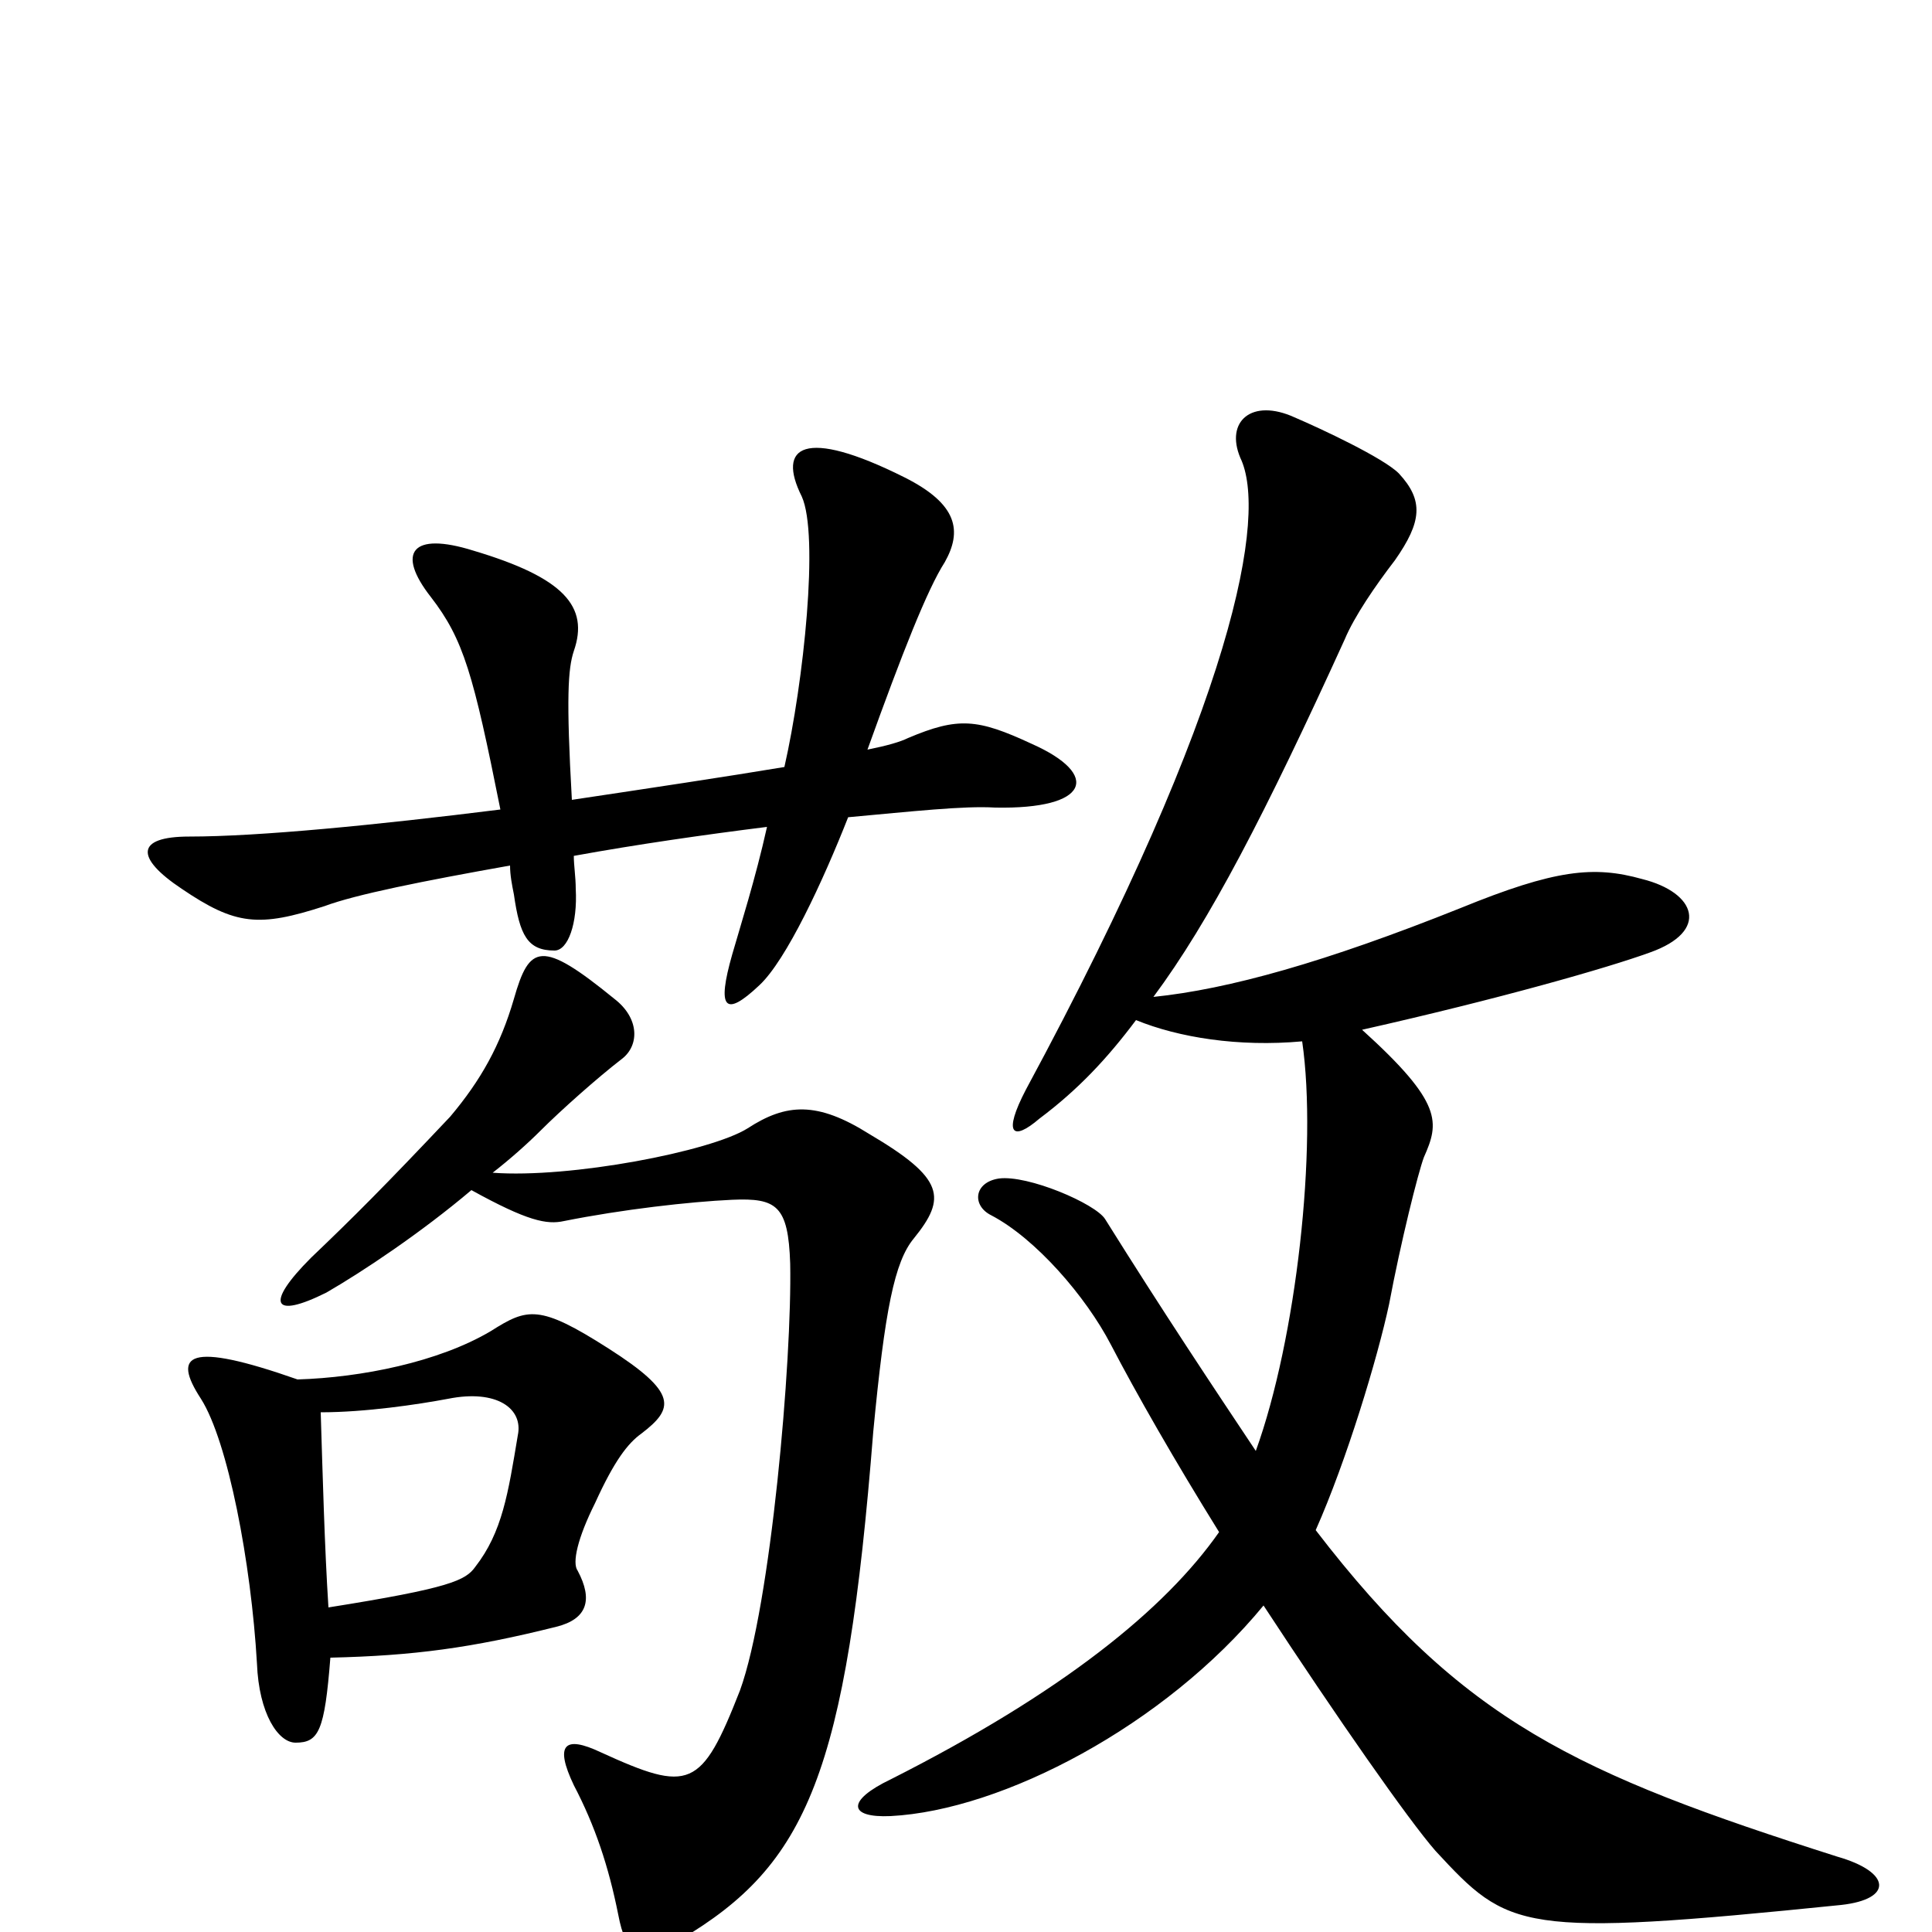 <svg xmlns="http://www.w3.org/2000/svg" viewBox="0 -1000 1000 1000">
	<path fill="#000000" d="M534 -615C506 -628 496 -629 470 -618C466 -616 459 -614 449 -612C467 -662 480 -695 489 -709C498 -725 496 -739 468 -753C416 -779 402 -769 415 -743C424 -723 416 -647 406 -603C376 -598 336 -592 296 -586C293 -639 294 -654 297 -663C305 -686 292 -701 245 -715C213 -725 205 -714 223 -691C240 -669 245 -651 259 -581C195 -573 134 -567 98 -567C70 -567 70 -556 94 -540C122 -521 134 -520 168 -531C184 -537 219 -544 264 -552C264 -547 265 -542 266 -537C269 -516 273 -508 287 -508C294 -508 299 -522 298 -540C298 -546 297 -552 297 -557C330 -563 365 -568 397 -572C391 -545 383 -520 379 -506C371 -478 375 -473 393 -490C407 -503 426 -544 439 -577C472 -580 499 -583 515 -582C564 -581 570 -599 534 -615ZM953 -14C980 -17 979 -31 951 -39C816 -82 757 -109 681 -208C697 -244 713 -297 719 -325C725 -357 734 -393 737 -401C745 -419 747 -429 705 -467C776 -483 832 -499 854 -507C885 -518 878 -538 850 -545C825 -552 805 -550 756 -530C686 -502 636 -488 597 -484C626 -523 655 -579 696 -669C701 -681 712 -697 722 -710C736 -730 737 -741 724 -755C716 -763 684 -778 670 -784C648 -794 634 -782 642 -763C656 -734 640 -638 531 -436C519 -413 524 -409 538 -421C558 -436 573 -452 588 -472C610 -463 641 -458 674 -461C682 -406 671 -307 650 -249C628 -282 602 -321 572 -369C567 -377 532 -392 517 -390C504 -388 503 -376 513 -371C536 -359 562 -329 575 -304C588 -279 608 -244 631 -207C603 -167 550 -124 461 -79C438 -68 439 -59 461 -60C519 -63 603 -107 654 -169C692 -111 729 -58 743 -42C781 -1 786 3 953 -14ZM473 -359C490 -380 489 -390 450 -413C423 -430 407 -429 387 -416C368 -404 295 -390 255 -393C264 -400 273 -408 280 -415C290 -425 309 -442 322 -452C331 -459 331 -473 318 -483C280 -514 274 -511 266 -483C259 -459 249 -441 233 -422C199 -386 183 -370 161 -349C137 -325 141 -317 169 -331C188 -342 218 -362 244 -384C273 -368 283 -366 292 -368C322 -374 357 -378 379 -379C402 -380 408 -376 409 -346C410 -296 399 -169 383 -125C363 -74 357 -72 311 -93C292 -102 287 -97 297 -76C308 -55 315 -34 320 -9C324 12 331 17 352 4C418 -35 438 -82 452 -259C458 -322 463 -347 473 -359ZM332 -258C349 -271 351 -279 315 -302C279 -325 273 -323 254 -311C227 -295 187 -287 154 -286C97 -306 89 -299 104 -276C118 -254 130 -191 133 -139C134 -113 144 -98 153 -98C165 -98 168 -104 171 -142C214 -143 244 -147 288 -158C304 -162 307 -172 299 -187C296 -191 299 -204 308 -222C318 -244 325 -253 332 -258ZM268 -257C263 -227 260 -207 246 -189C241 -182 233 -178 170 -168C168 -199 167 -237 166 -269C189 -269 216 -273 232 -276C257 -281 271 -271 268 -257Z"/>
</svg>